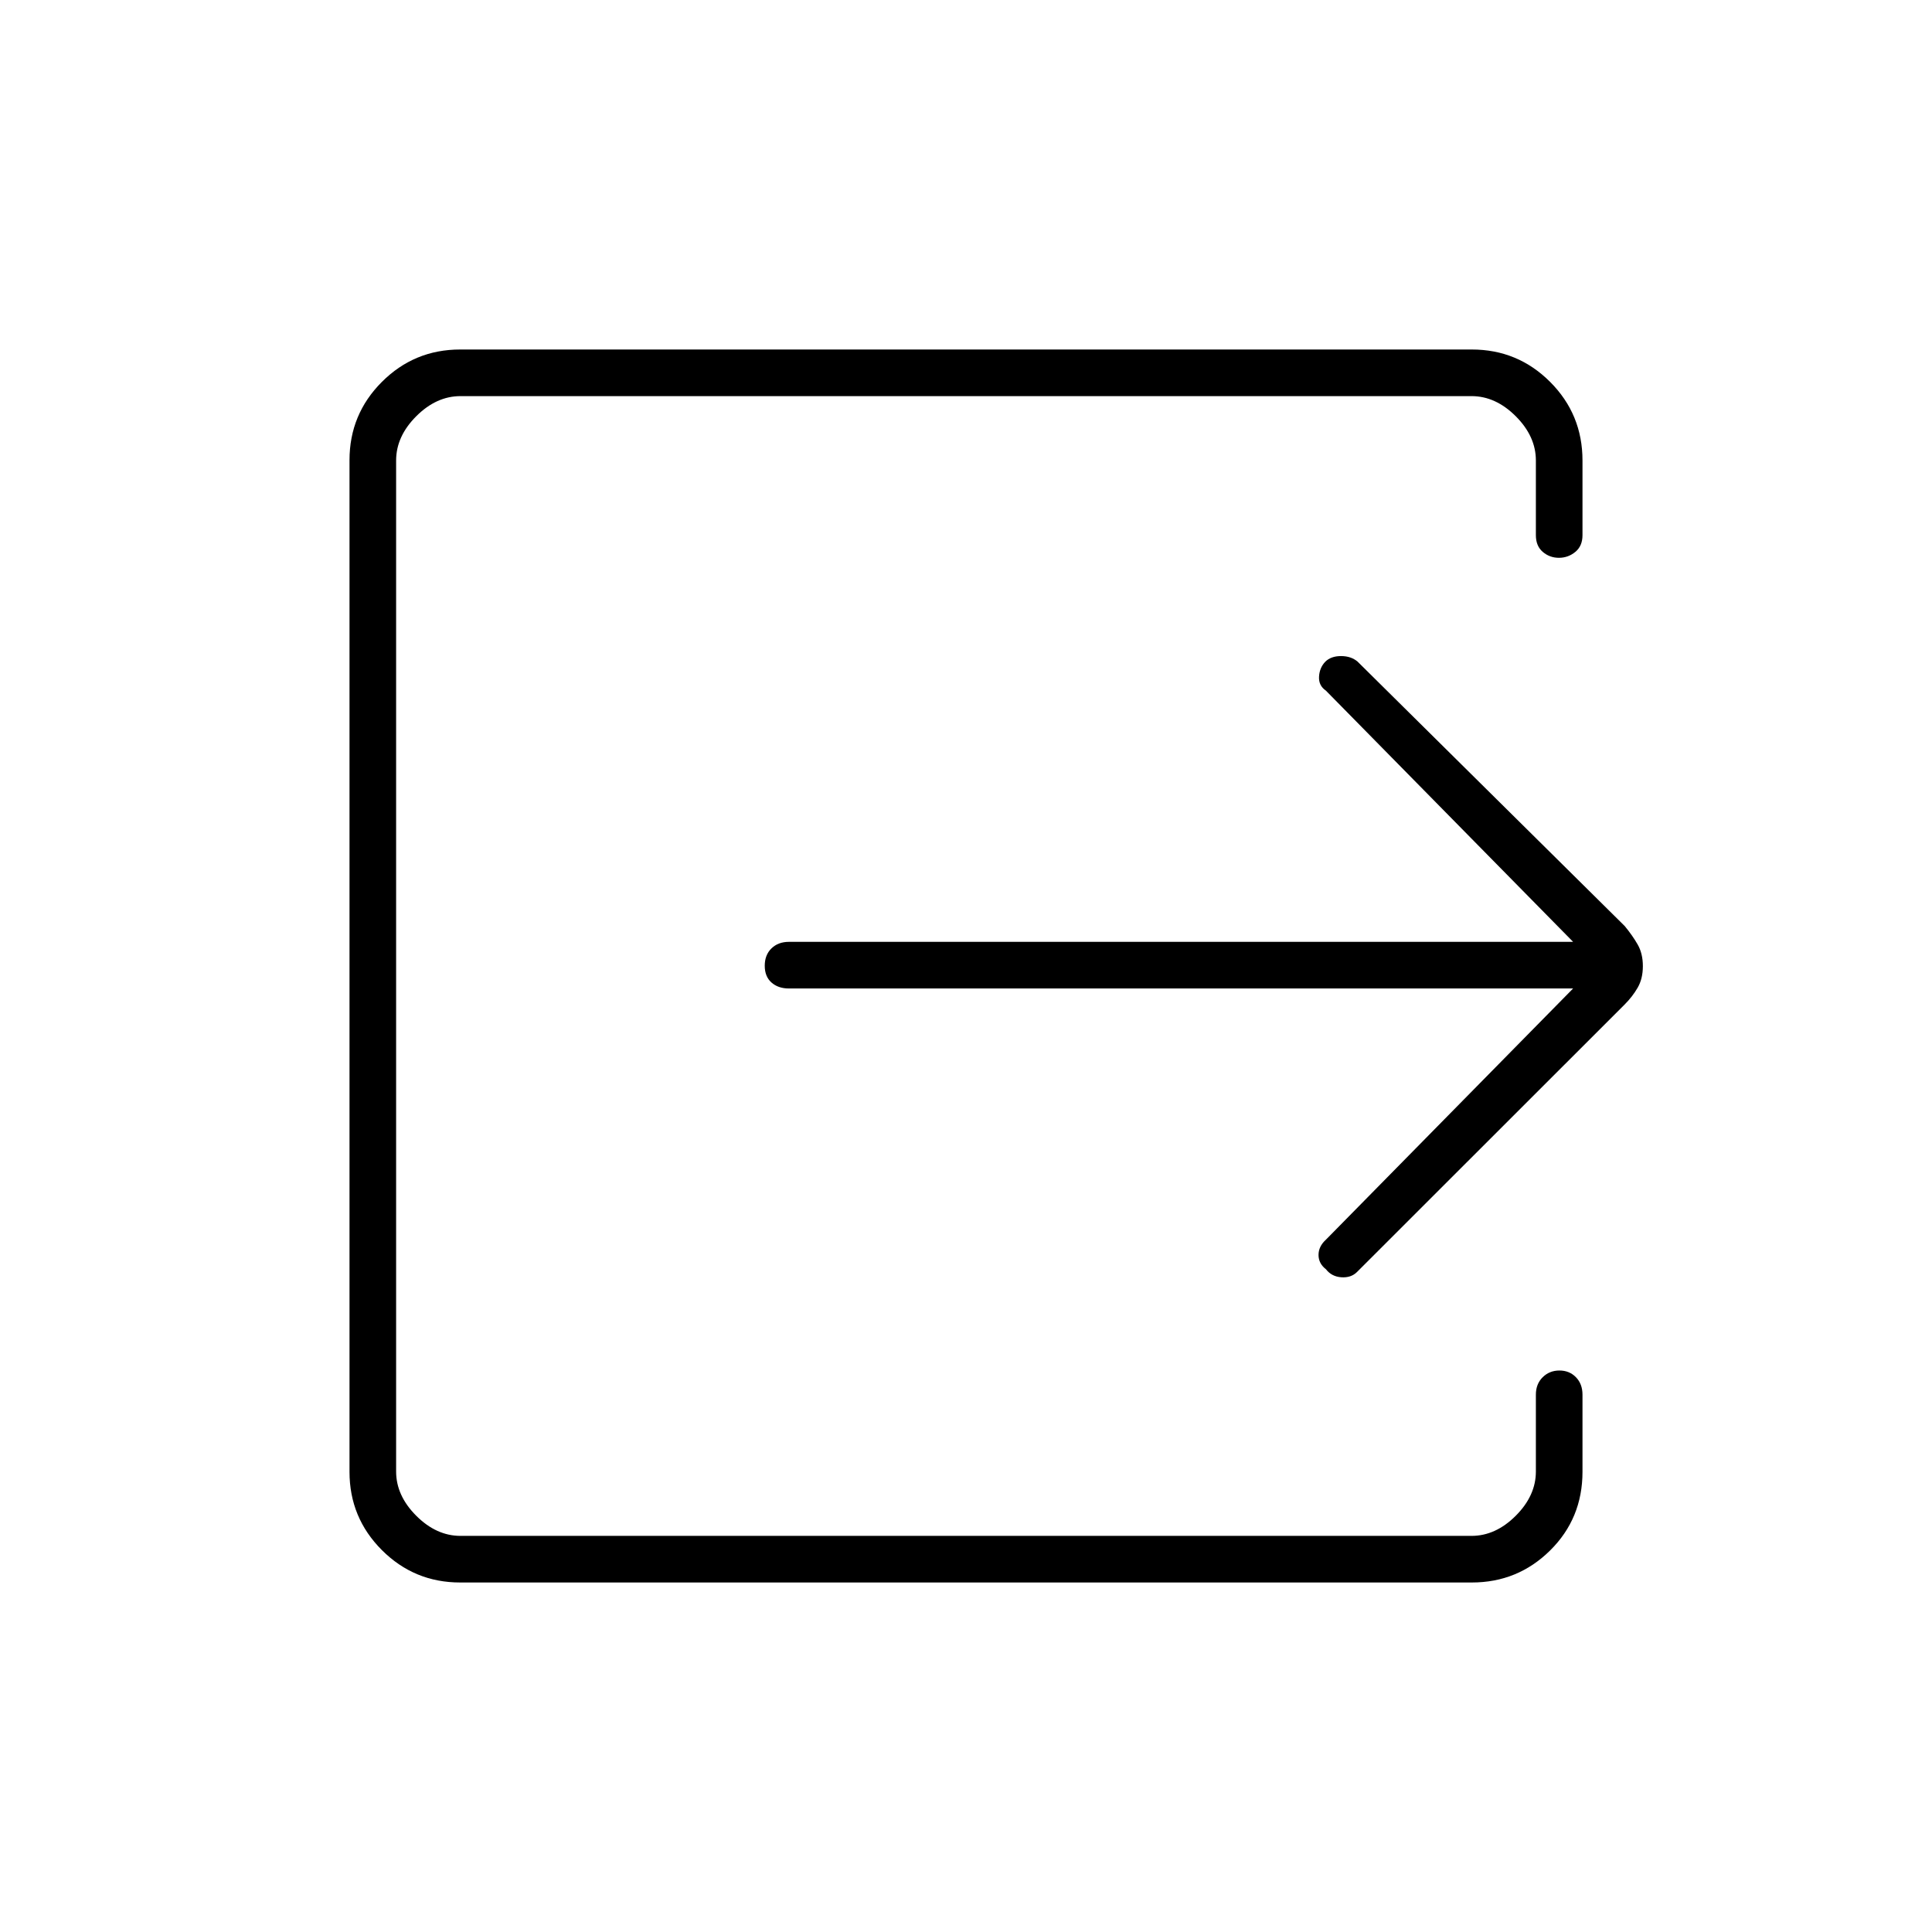 <svg xmlns="http://www.w3.org/2000/svg" height="40" viewBox="0 -960 960 960" width="40"><path d="M228.65-173.67q-22.79 0-38.89-16.09-16.09-16.1-16.09-38.89v-502.7q0-22.79 16.09-38.89 16.1-16.09 38.89-16.09h502.7q22.79 0 38.89 16.09 16.09 16.1 16.09 39.07v37.1q0 5.39-3.56 8.31-3.56 2.93-8.15 2.93t-8.02-2.93q-3.43-2.92-3.43-8.31v-37.1q0-12-10-22t-22-10H228.83q-12 0-22 10t-10 22v502.34q0 12 10 22t22 10h502.34q12 0 22-10t10-22V-267q0-5.32 3.38-8.66 3.37-3.34 8.33-3.34 4.95 0 8.2 3.34 3.25 3.34 3.25 8.66v38.33q0 23.18-16.09 39.09-16.1 15.91-38.89 15.91h-502.7Zm553.02-295.16H392q-5.32 0-8.66-2.97-3.34-2.96-3.34-8.33t3.34-8.62Q386.68-492 392-492h389.67L658.83-616.83q-3.66-2.5-3.41-6.94.25-4.43 3.08-7.4 2.83-2.83 7.83-2.83t8.24 2.75l132.76 131.42q3.84 4.66 6.42 9.16 2.58 4.49 2.58 10.75 0 6.25-2.61 10.74-2.6 4.48-6.5 8.37L674.28-327.94q-2.95 2.94-7.78 2.61-4.83-.34-7.64-3.98-3.69-2.86-3.69-7.11t3.66-7.58l122.84-124.83Z"/></svg>